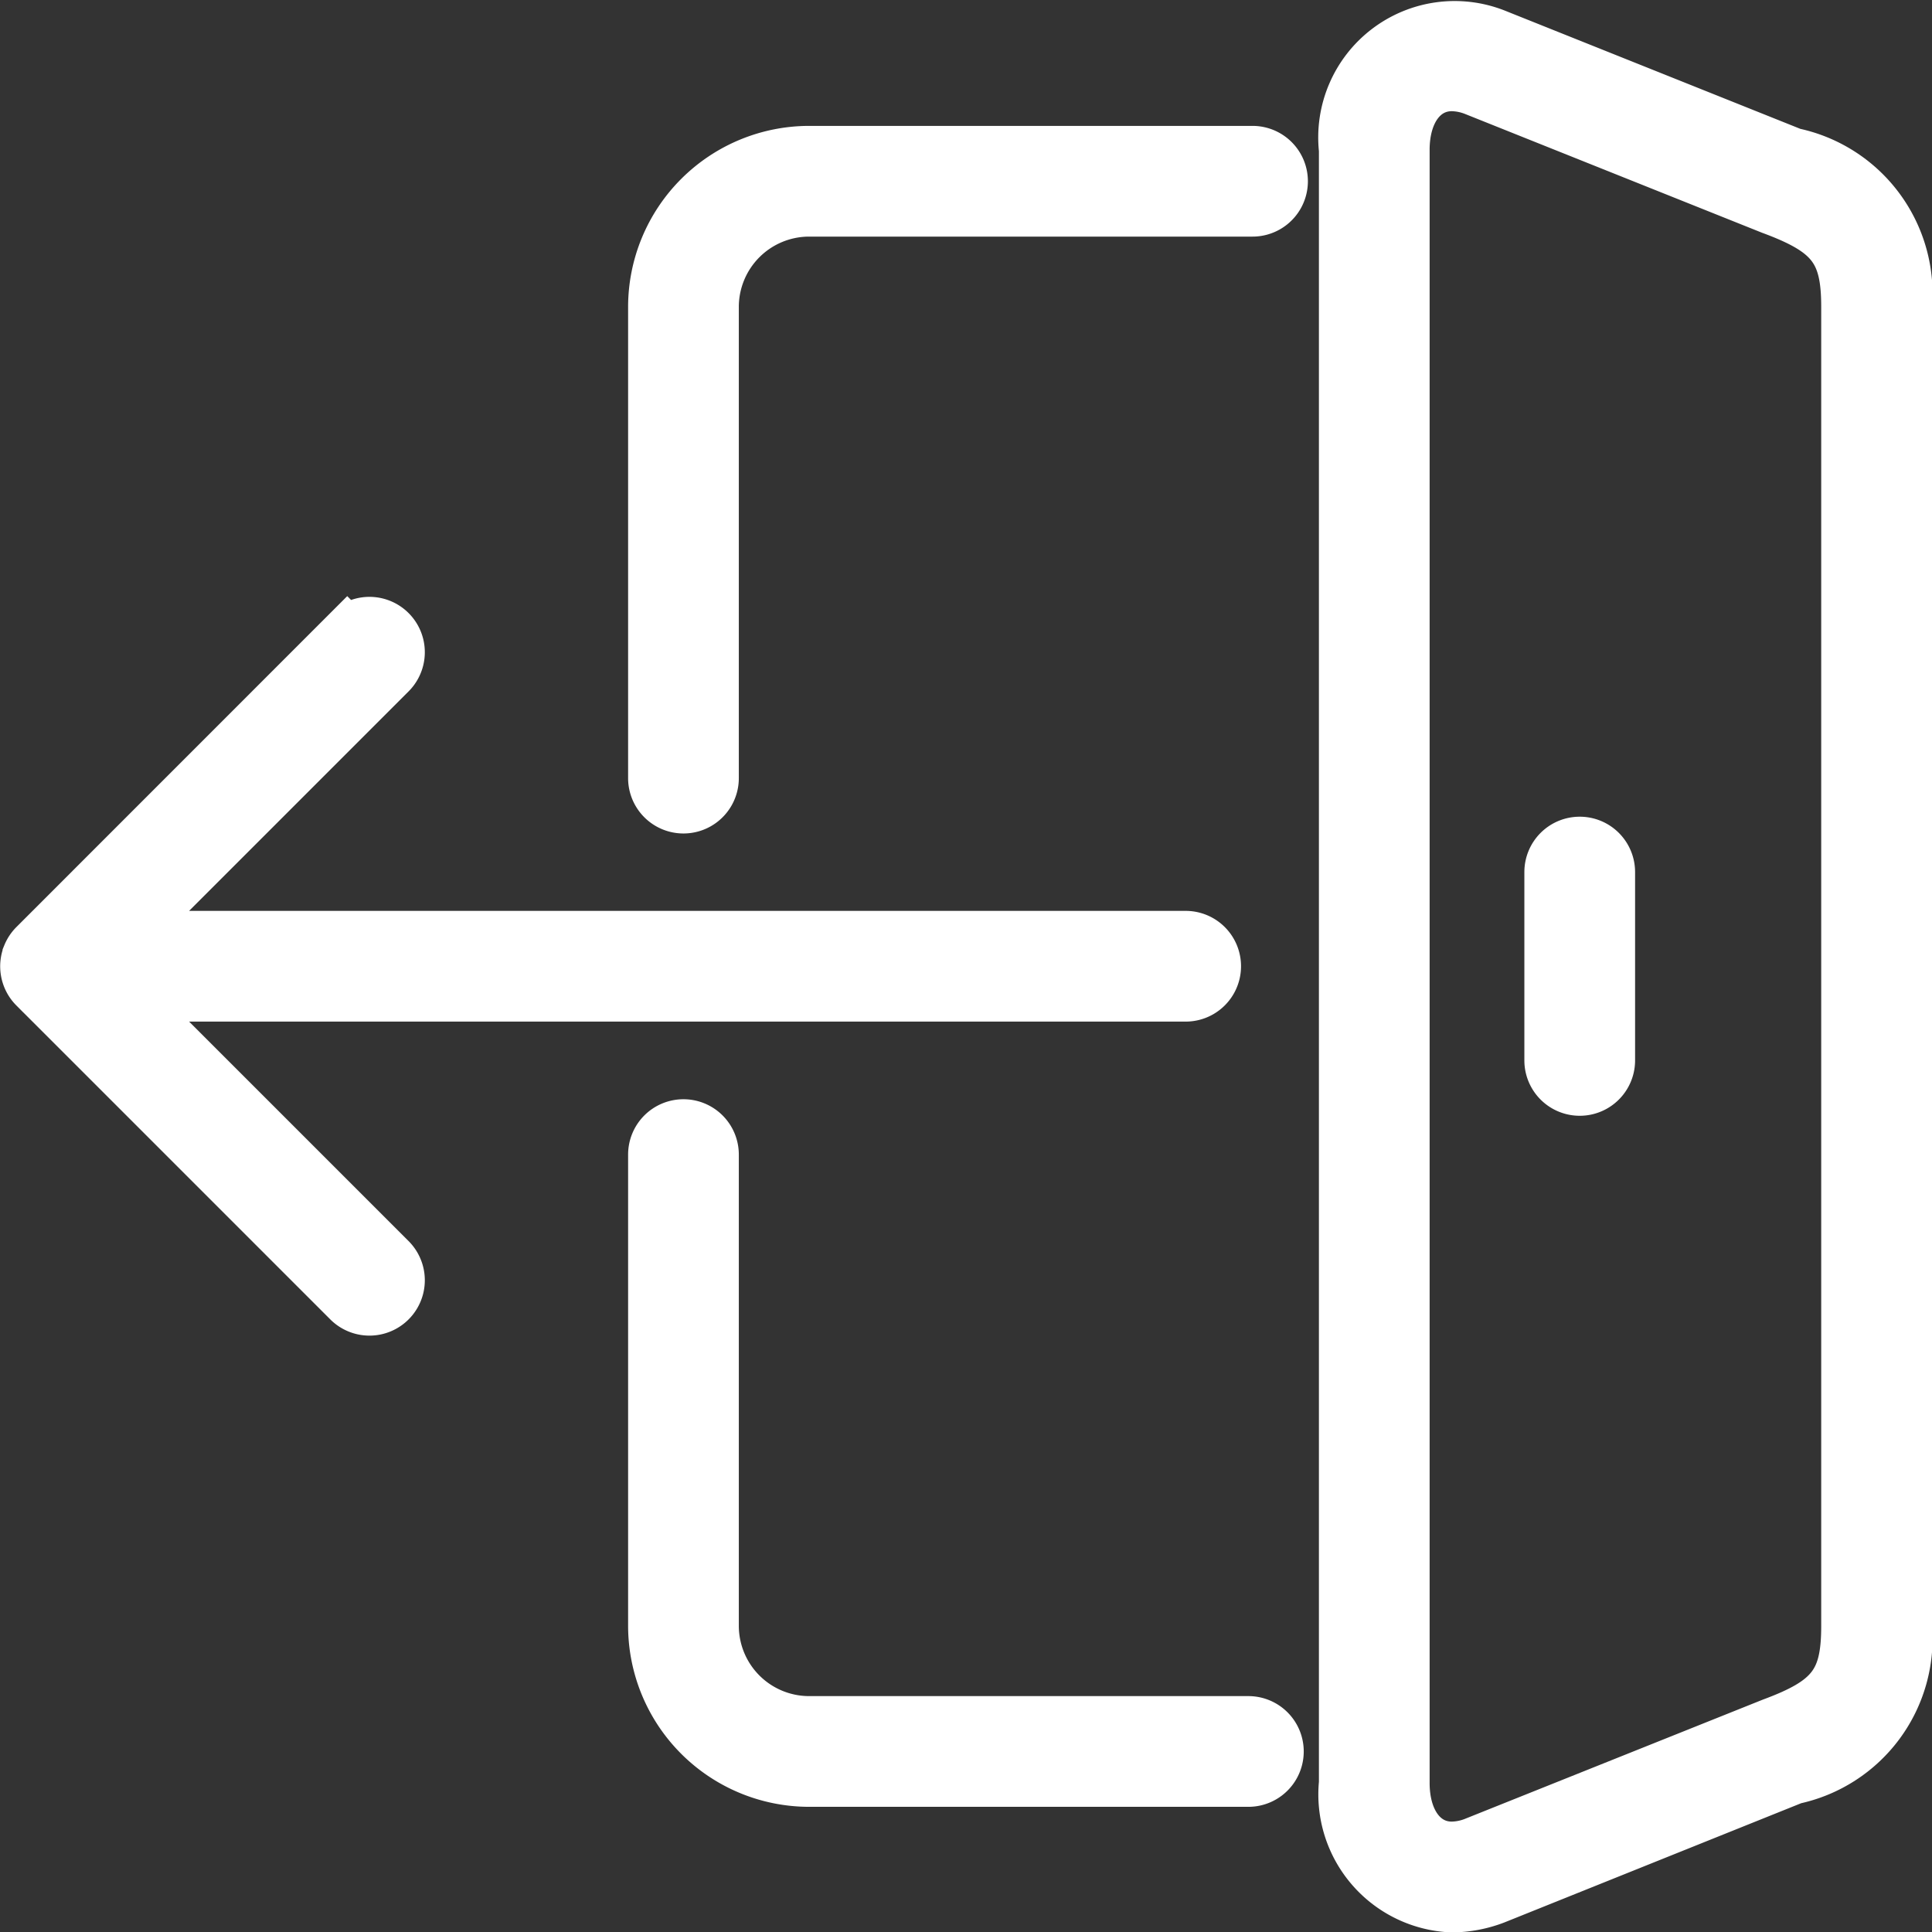 <svg xmlns="http://www.w3.org/2000/svg" width="24.186" height="24.19" viewBox="0 0 24.186 24.19">
  <rect x="0" y="0" width="24.186" height="24.19" fill="#333333" stroke="none"/>
  <g id="logout-svgrepo-com_1_" data-name="logout-svgrepo-com (1)" transform="translate(0.303 0.309)">
    <g id="Group_9250" data-name="Group 9250" transform="translate(-0.001 0)">
      <g id="Group_9249" data-name="Group 9249">
        <path id="Path_11427" data-name="Path 11427" d="M102.793,221.782a.393.393,0,0,1,.393.393v2.358a.393.393,0,0,1-.786,0v-2.358A.393.393,0,0,1,102.793,221.782Z" transform="translate(-83.319 -211.567)" fill="#fff" stroke="#fff" stroke-width="0.6"/>
        <path id="Path_11428" data-name="Path 11428" d="M1.923.128,5.639,1.615A1.818,1.818,0,0,1,7.075,3.555V20.068A1.813,1.813,0,0,1,5.649,22L1.915,23.5a1.556,1.556,0,0,1-.552.105A1.429,1.429,0,0,1,0,22.034V1.59A1.408,1.408,0,0,1,1.923.128ZM.786,22.034c0,.469.232.784.577.784a.778.778,0,0,0,.267-.052l3.735-1.495c.742-.275.923-.511.923-1.2V3.555c0-.693-.181-.929-.932-1.207L1.638.861A.782.782,0,0,0,1.364.806c-.346,0-.578.315-.578.784Z" transform="translate(16.509 -0.023)" fill="#fff" stroke="#fff" stroke-width="0.6"/>
        <path id="Path_11429" data-name="Path 11429" d="M177.117,34.834h-5.552a1.181,1.181,0,0,0-1.179,1.179v5.9a.393.393,0,0,1-.786,0v-5.9a1.968,1.968,0,0,1,1.965-1.965h5.552a.393.393,0,0,1,0,.786Z" transform="translate(-161.739 -32.481)" fill="#fff" stroke="#fff" stroke-width="0.6"/>
        <path id="Path_11430" data-name="Path 11430" d="M171.06,298.582a.393.393,0,0,1,.393.393v5.9a1.181,1.181,0,0,0,1.179,1.179h5.5a.393.393,0,1,1,0,.786h-5.5a1.968,1.968,0,0,1-1.965-1.965v-5.9A.393.393,0,0,1,171.06,298.582Z" transform="translate(-162.806 -284.83)" fill="#fff" stroke="#fff" stroke-width="0.6"/>
        <path id="Path_11431" data-name="Path 11431" d="M187.764,166.212a.393.393,0,0,1,.085-.128l3.93-3.931a.393.393,0,0,1,.556.556l-3.26,3.26h13.2a.393.393,0,1,1,0,.786h-13.2l3.26,3.26a.393.393,0,1,1-.556.556l-3.93-3.93a.394.394,0,0,1-.085-.428Z" transform="translate(-187.734 -154.575)" fill="#fff" stroke="#fff" stroke-width="0.6"/>
      </g>
    </g>
  </g>
</svg>
